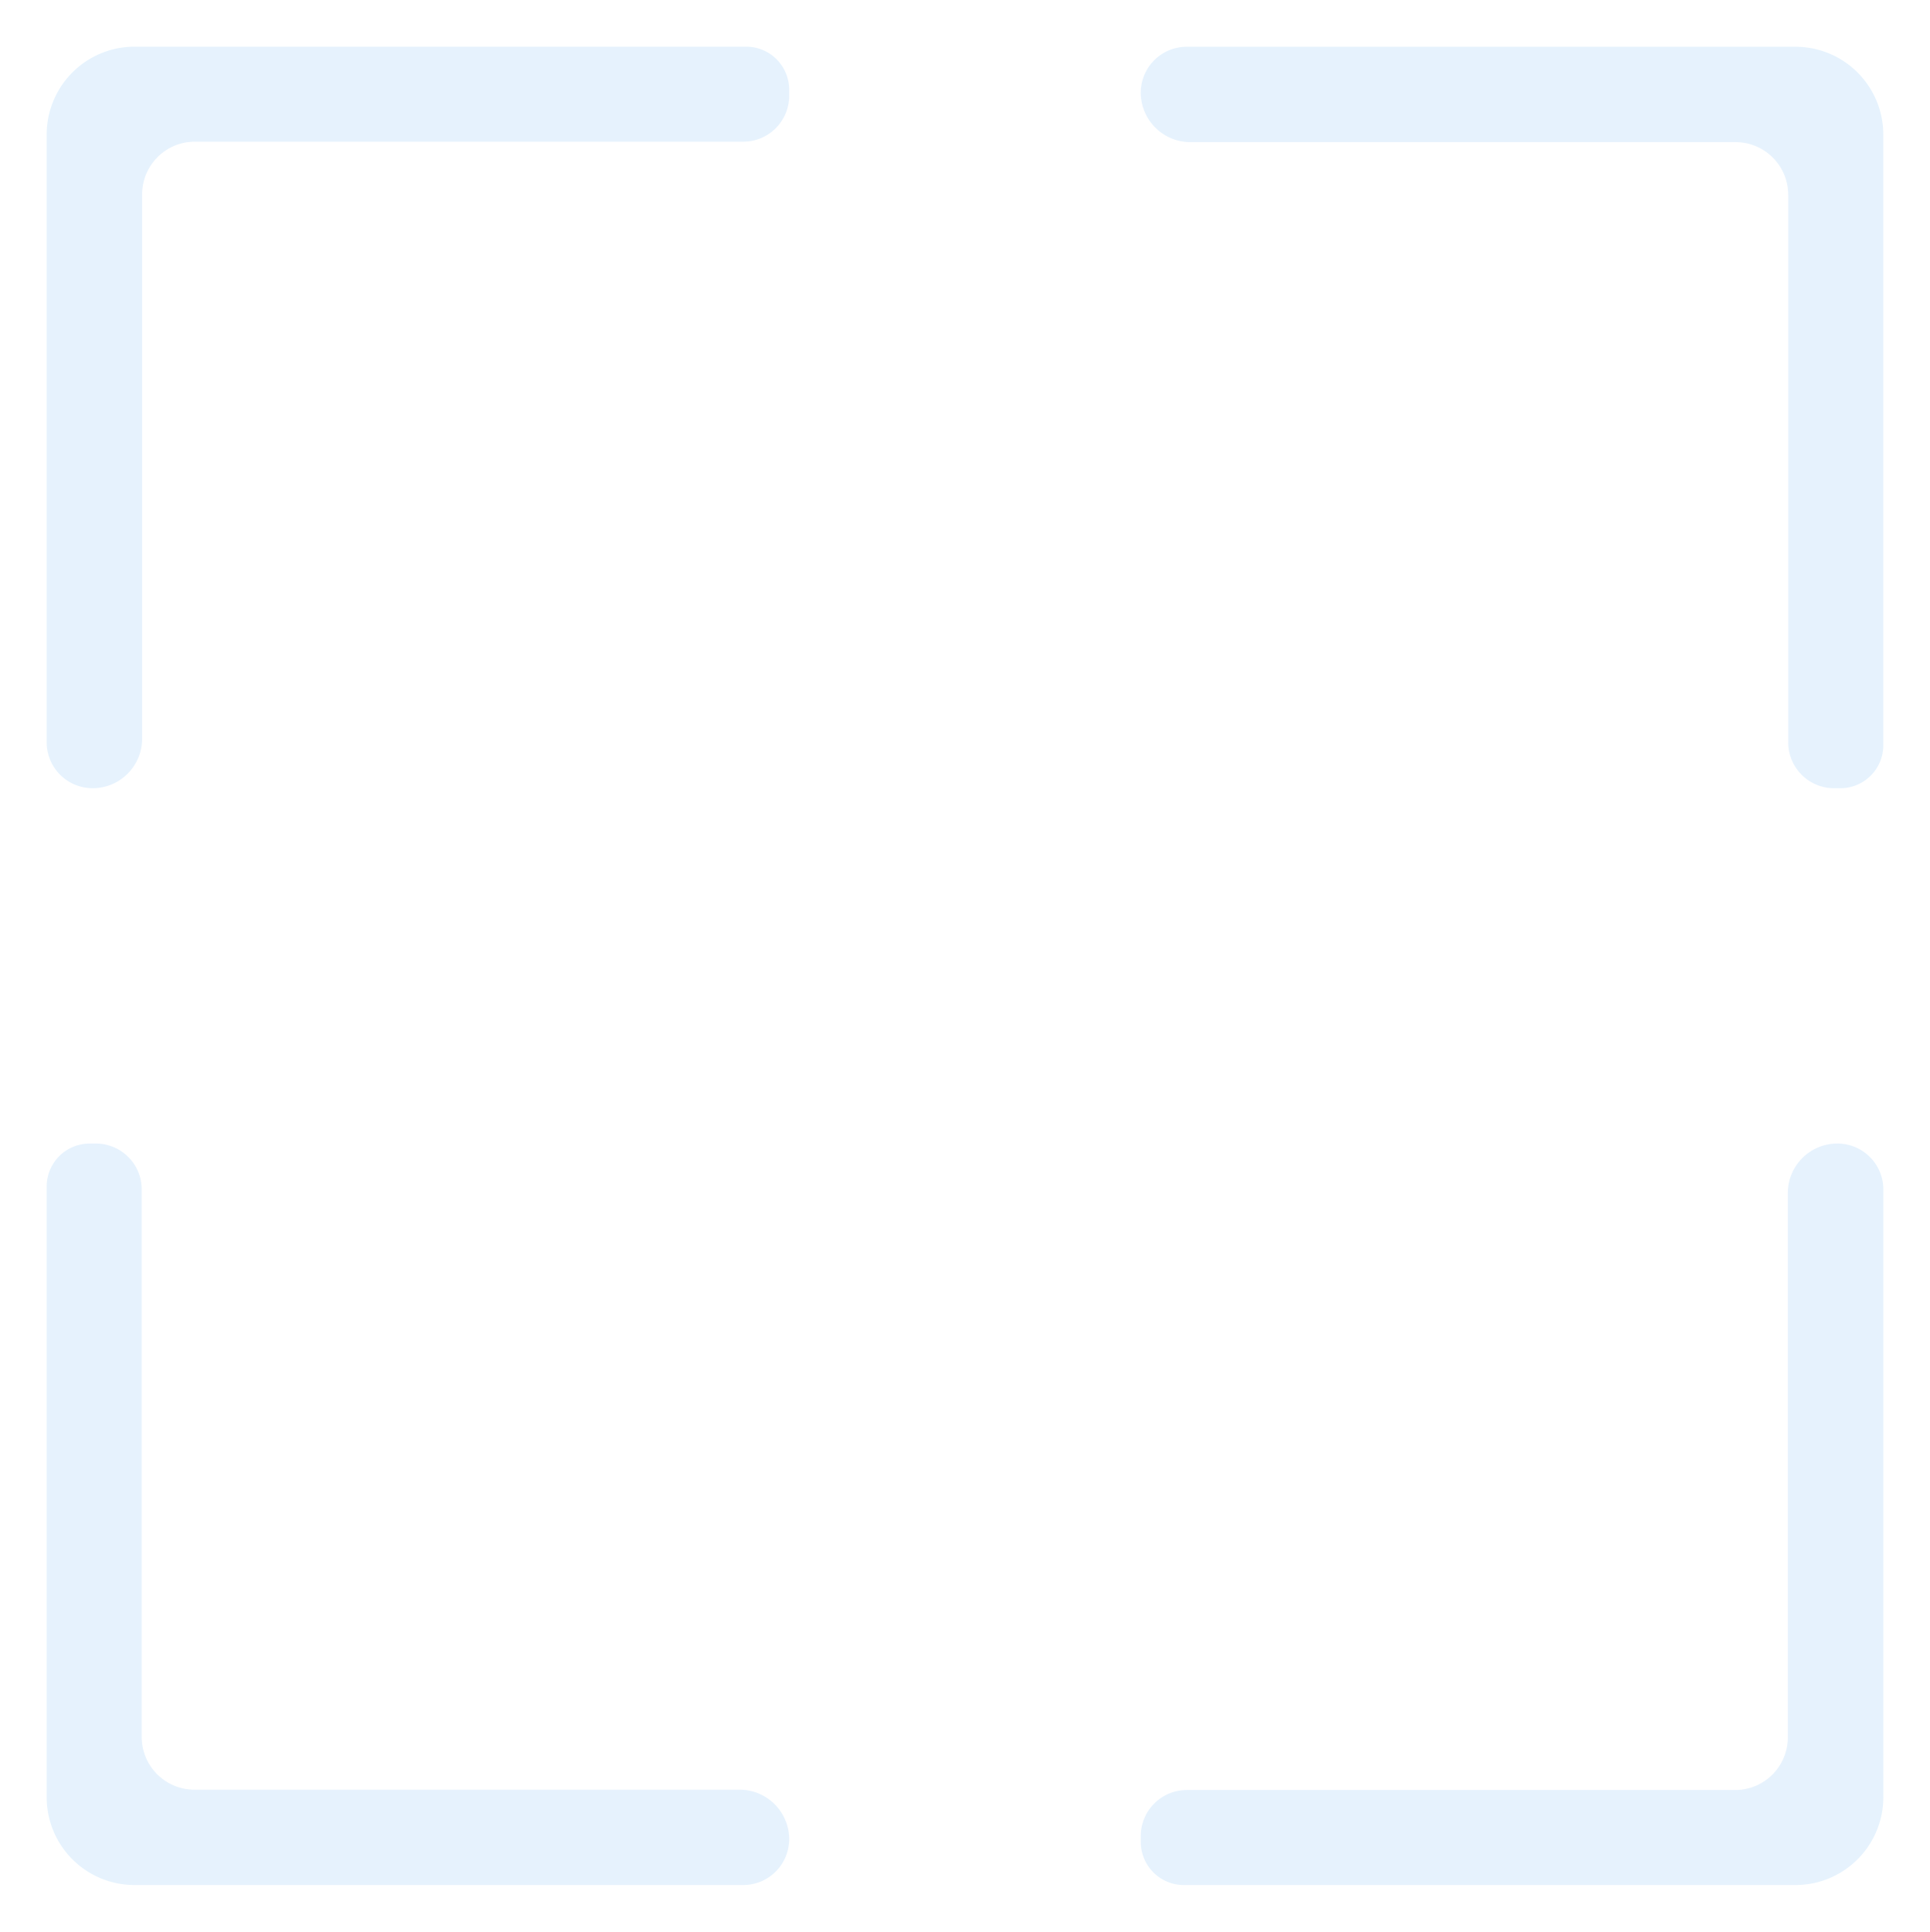 <svg xmlns="http://www.w3.org/2000/svg" xmlns:xlink="http://www.w3.org/1999/xlink" width="310.246" height="310.45" viewBox="0 0 310.246 310.45"><defs><style>.a{fill:rgba(96,172,237,0.16);}.b{filter:url(#a);}</style><filter id="a" x="0" y="0" width="310.246" height="310.45" filterUnits="userSpaceOnUse"><feOffset dy="3" input="SourceAlpha"/><feGaussianBlur stdDeviation="2.5" result="b"/><feFlood flood-opacity="0.141"/><feComposite operator="in" in2="b"/><feComposite in="SourceGraphic"/></filter></defs><g class="b" transform="matrix(1, 0, 0, 1, 0, 0)"><path class="a" d="M-6059.217-1167.551a6.917,6.917,0,0,1-6.905-6.908v-.982a7.391,7.391,0,0,1,7.38-7.379h88.16a8.469,8.469,0,0,0,8.479-8.452v-87.506a7.96,7.96,0,0,1,7.959-7.946,7.386,7.386,0,0,1,7.392,7.369v97.7a14.132,14.132,0,0,1-14.128,14.105Zm-168.646,0A14.118,14.118,0,0,1-6242-1181.656v-98.174a6.914,6.914,0,0,1,6.913-6.893h.988a7.373,7.373,0,0,1,7.375,7.369v88.027a8.474,8.474,0,0,0,8.48,8.452h87.649a7.975,7.975,0,0,1,7.959,7.956,7.391,7.391,0,0,1-7.39,7.369Zm273.2-176.267a7.376,7.376,0,0,1-7.38-7.369V-1439.2a8.473,8.473,0,0,0-8.48-8.462h-87.651a7.969,7.969,0,0,1-7.951-7.956,7.389,7.389,0,0,1,7.388-7.369h97.852a14.12,14.12,0,0,1,14.126,14.1v98.175a6.905,6.905,0,0,1-6.905,6.893ZM-6242-1351.2v-97.7A14.128,14.128,0,0,1-6227.863-1463h98.326a6.915,6.915,0,0,1,6.9,6.9v.987a7.378,7.378,0,0,1-7.38,7.379h-88.163a8.47,8.47,0,0,0-8.476,8.452v87.516a7.962,7.962,0,0,1-7.959,7.945A7.391,7.391,0,0,1-6242-1351.2Z" transform="translate(6249.5 1467.5)"/></g></svg>